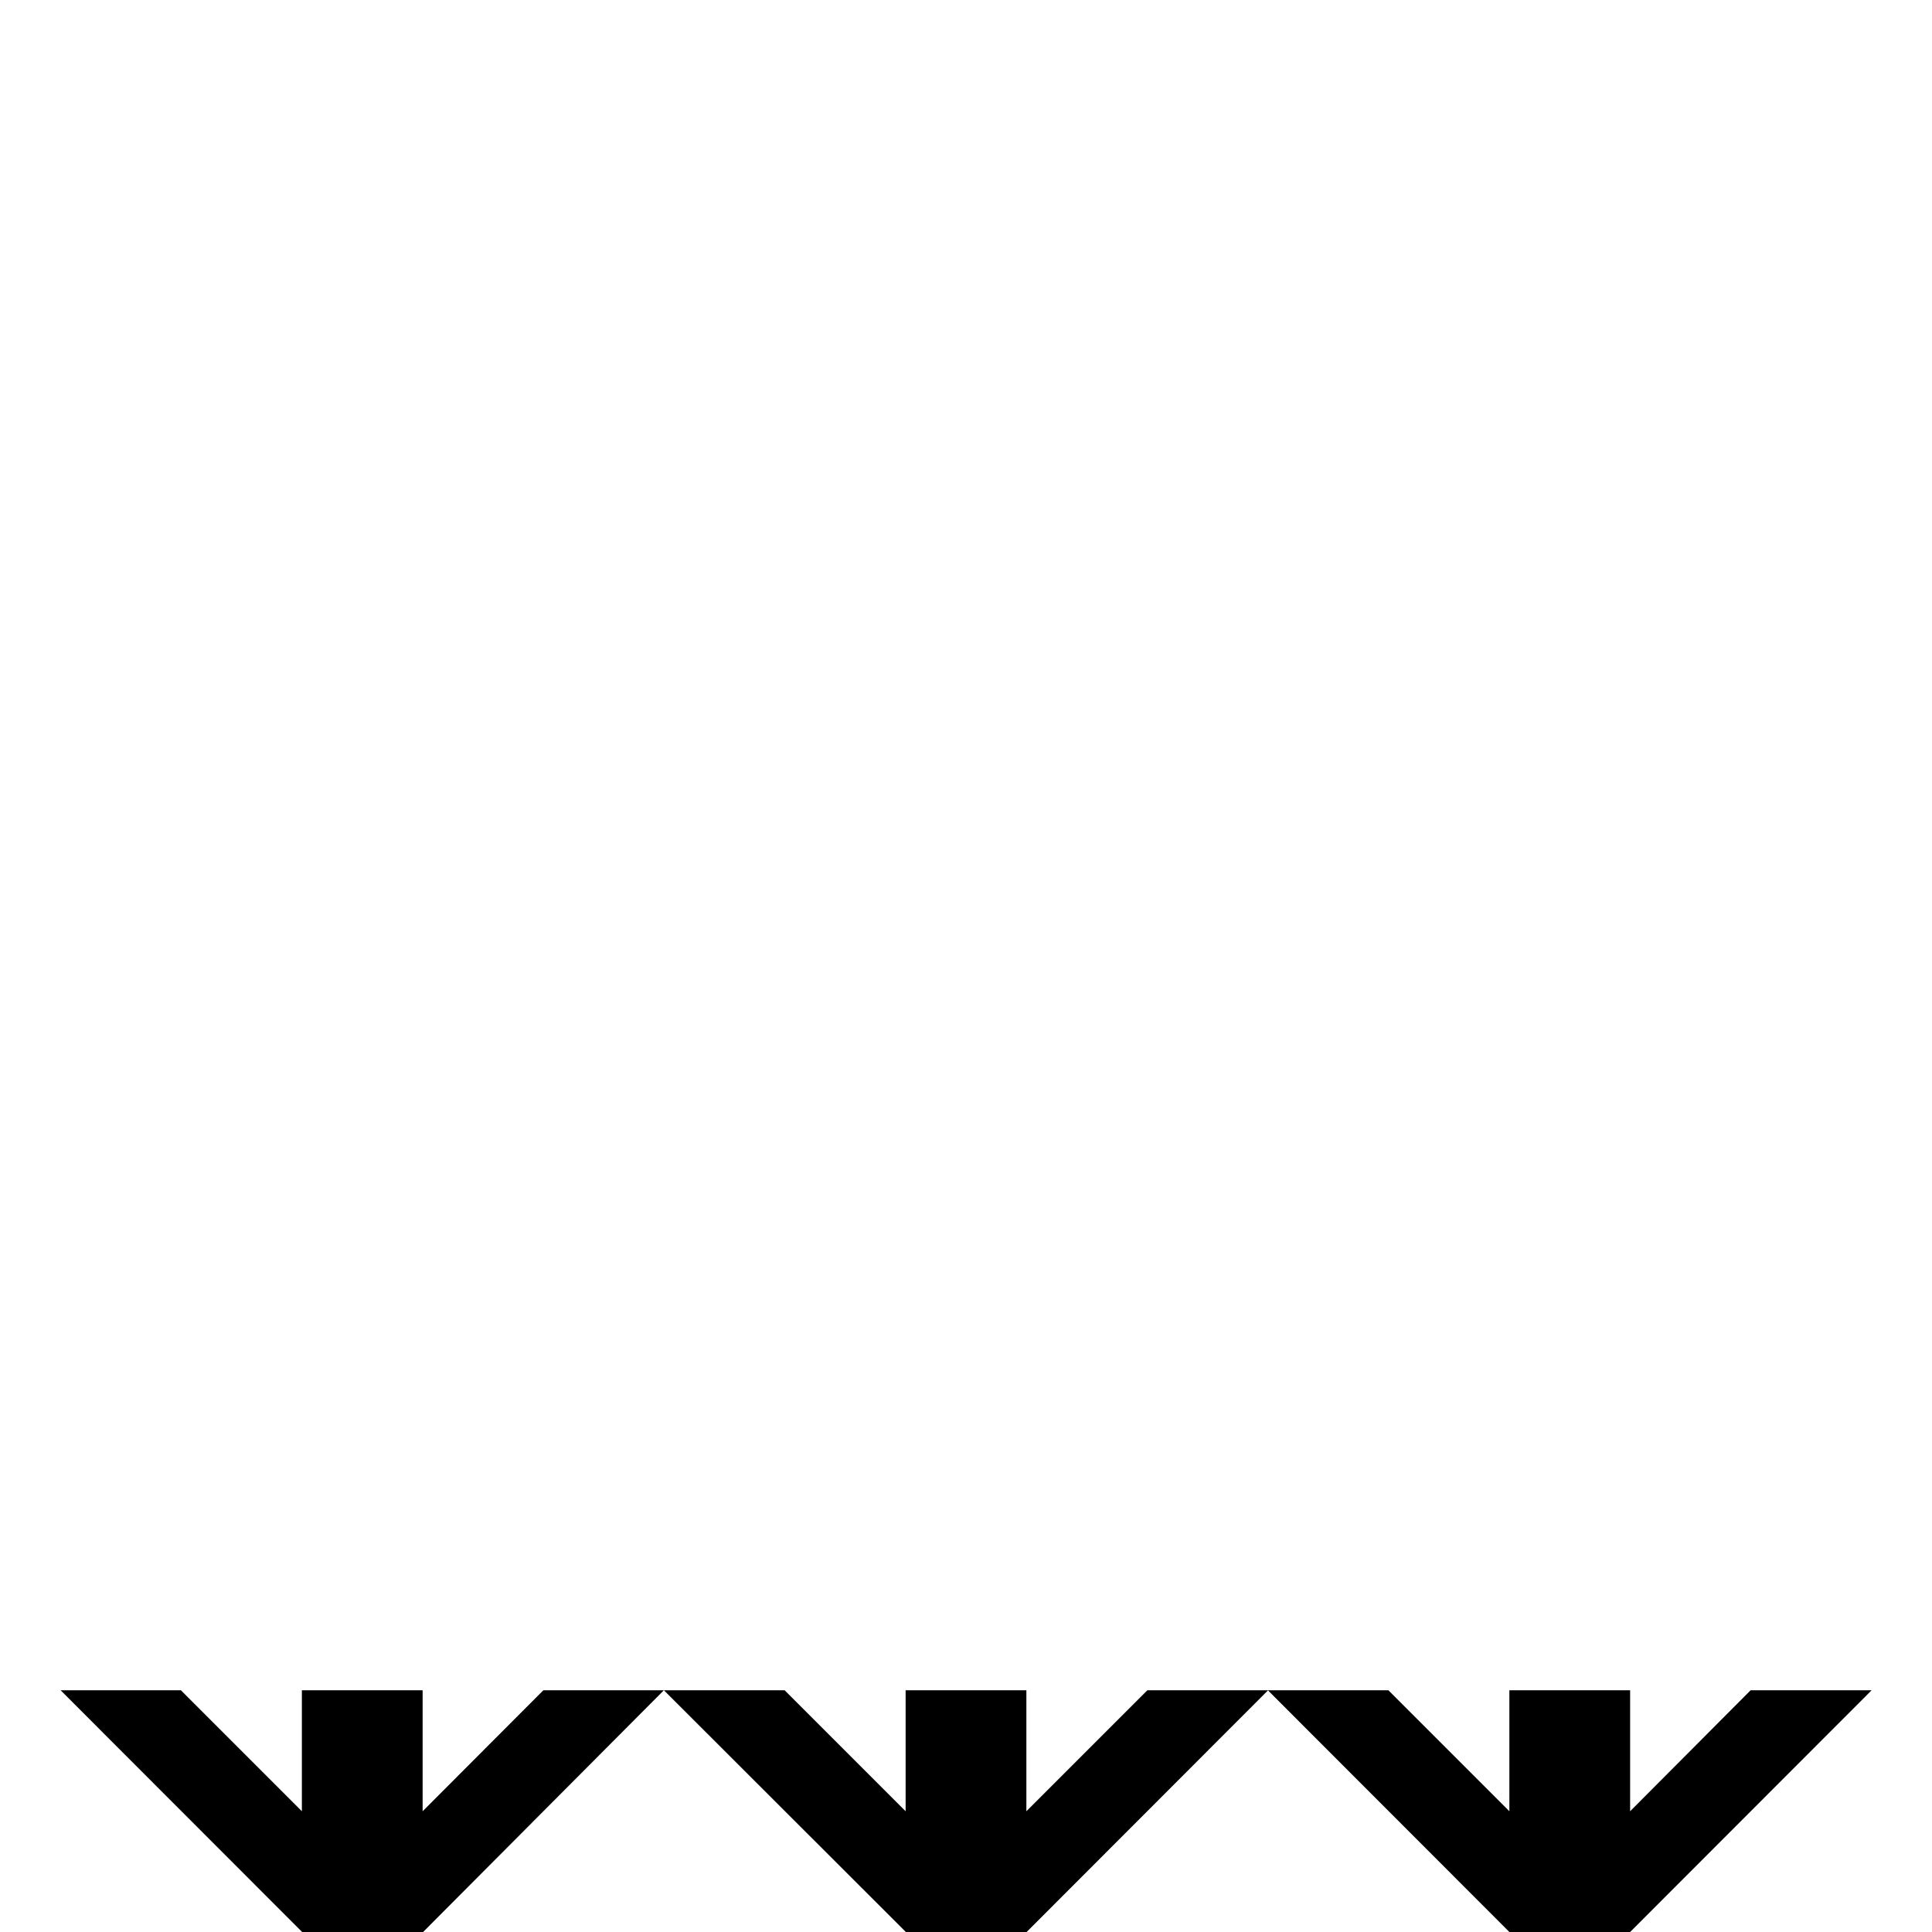 <svg xmlns="http://www.w3.org/2000/svg" width="32" height="32"><path d="M5 27.996V30l-2.004-2.004H1.004l4 4.004h2.004l3.988-4.004H9L7 30v-2.004Zm10 0V30l-2.004-2.004h-2L15.004 32h2l4-4.004h-2L17 30v-2.004Zm0 0" style="stroke:none;fill-rule:nonzero;fill:#000;fill-opacity:1"/><path d="M25 27.996V30l-2.004-2.004H21L25 32h2l4-4.004h-2.004L27 30v-2.004Zm0 0" style="stroke:none;fill-rule:nonzero;fill:#000;fill-opacity:1"/></svg>
